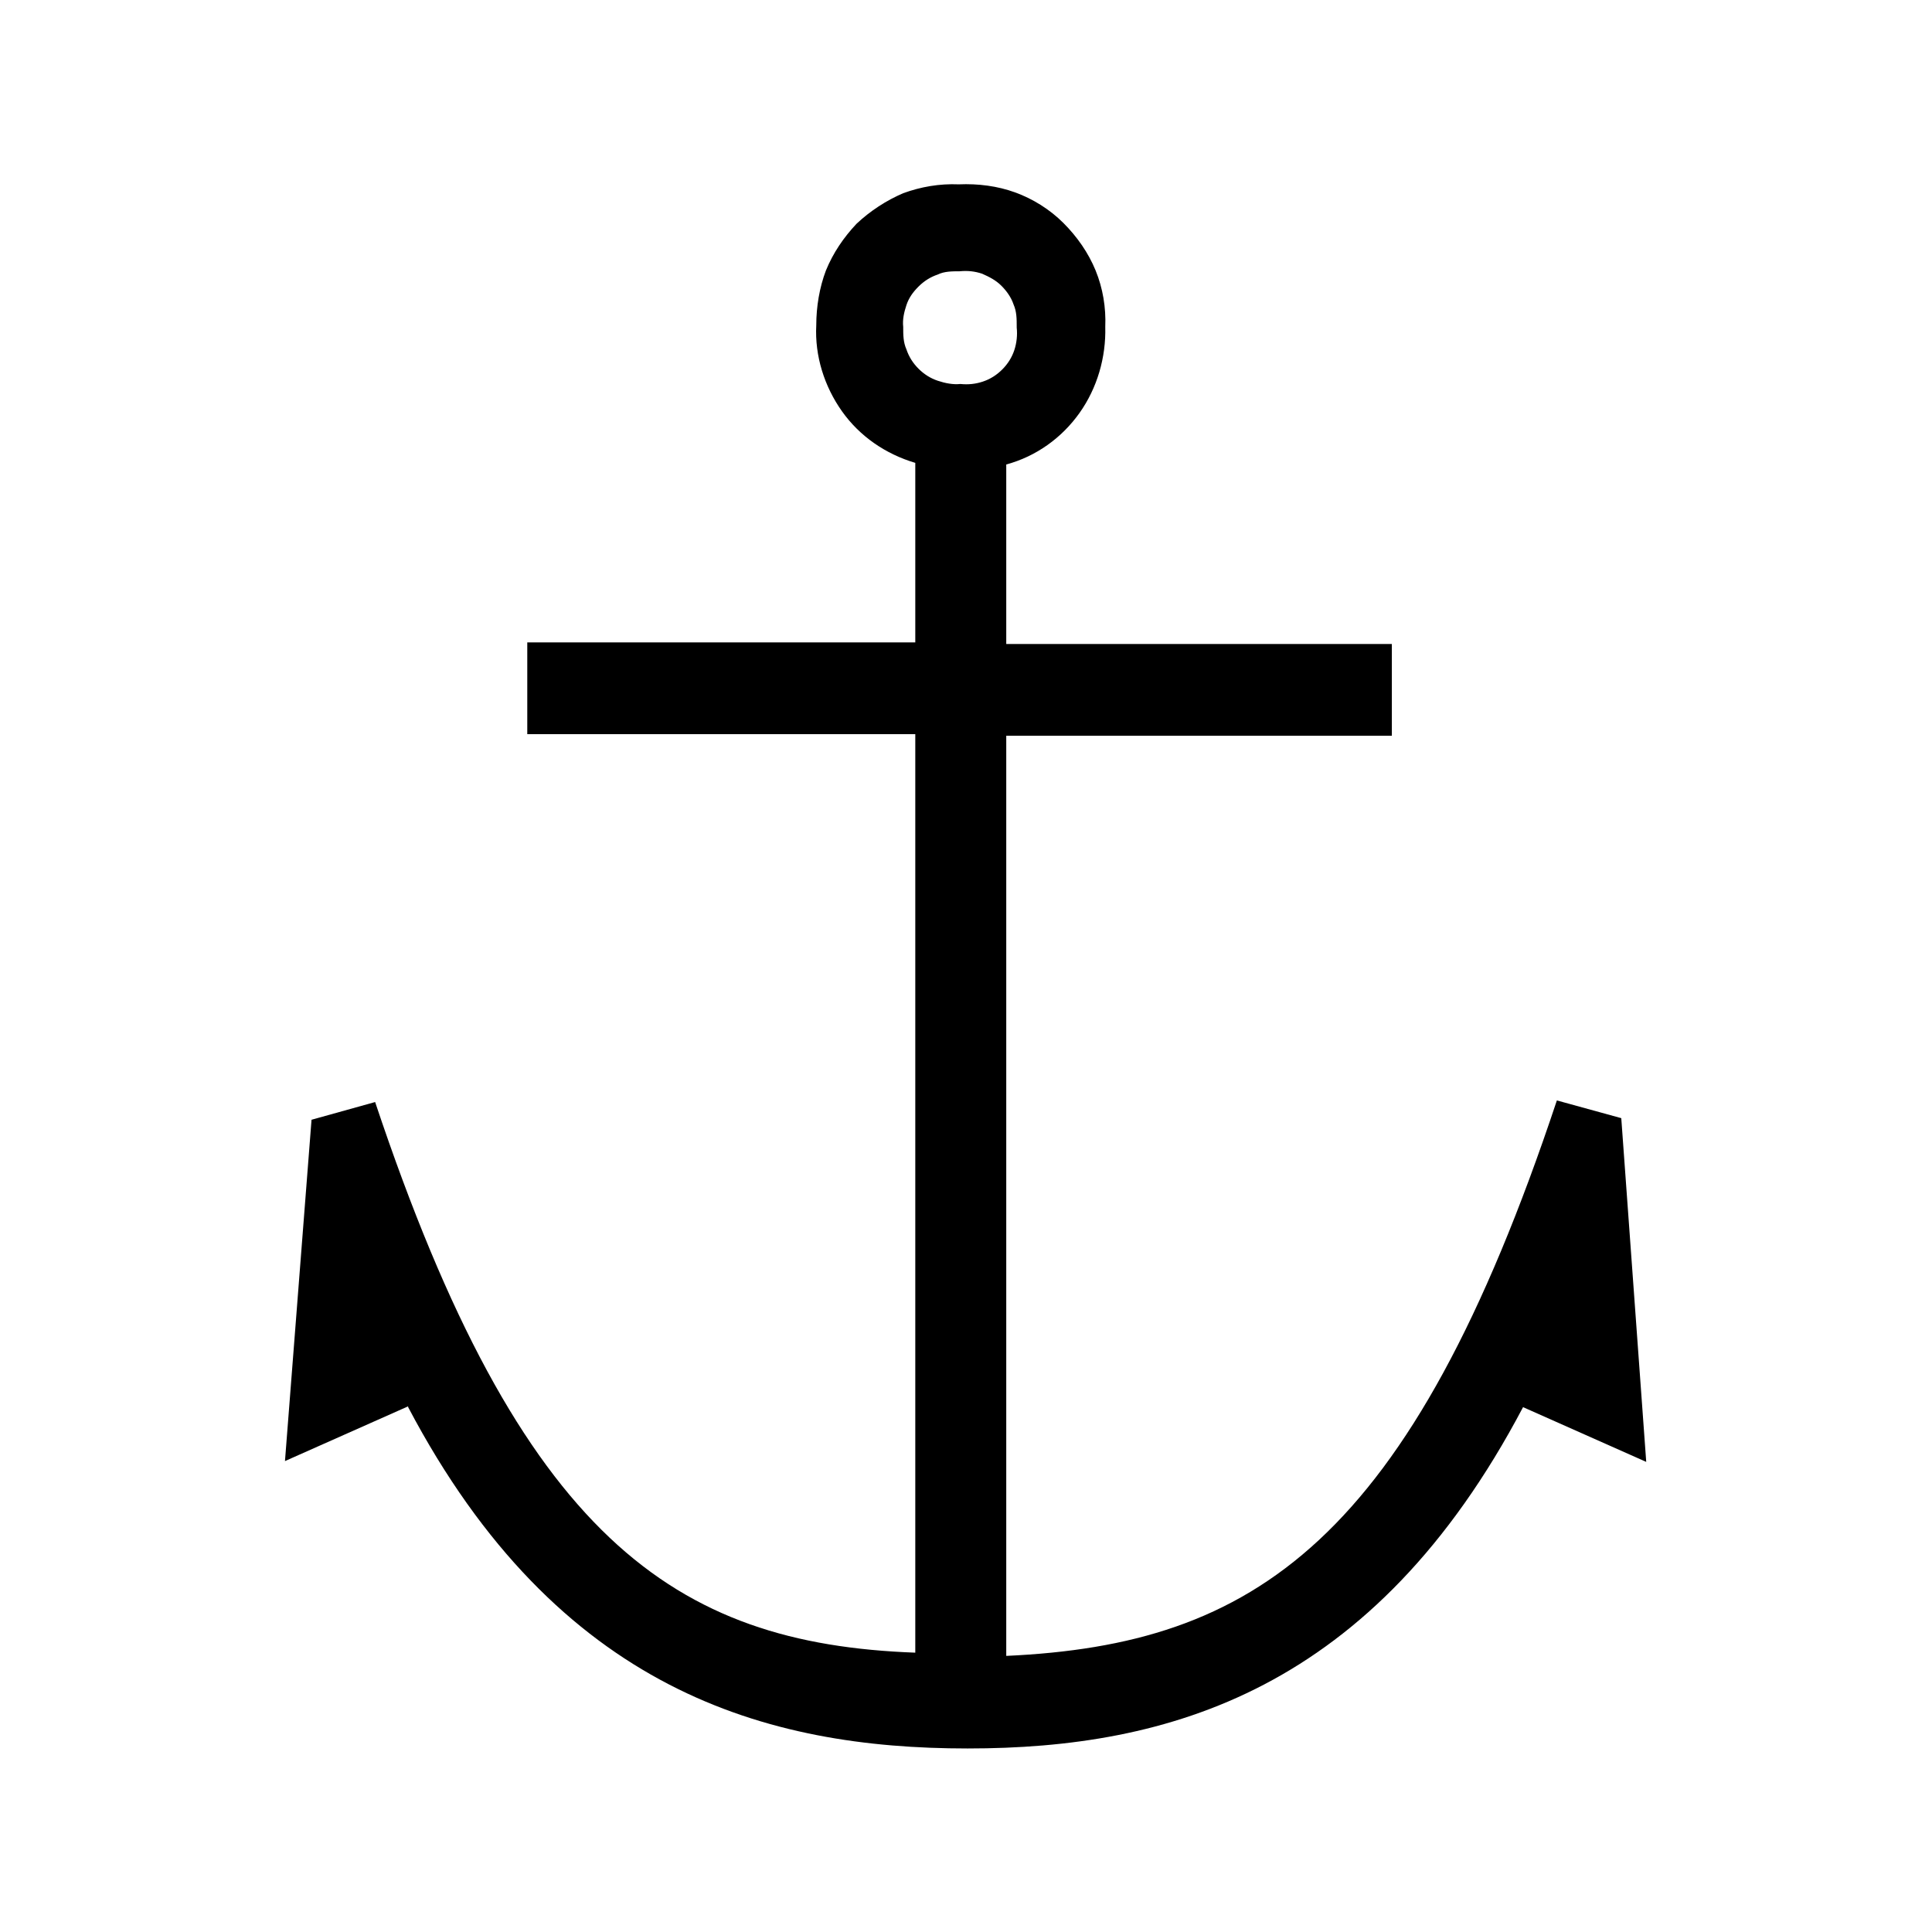 <?xml version="1.0" encoding="UTF-8"?><svg xmlns="http://www.w3.org/2000/svg" width="24" height="24" viewBox="0 0 24 24"><defs><style>.c{fill:none;}</style></defs><g id="a"><rect class="c" width="24" height="24"/></g><g id="b"><path d="M5.07,17.47l-1.53,.68,.33-4.24,.79-.22c1.81,5.42,3.72,6.73,6.71,6.84V9.12H6.55v-1.14h4.82v-2.23c-.37-.11-.69-.33-.91-.64s-.34-.69-.32-1.07c0-.23,.04-.47,.12-.68,.09-.22,.22-.41,.38-.58,.17-.16,.37-.29,.58-.38,.22-.08,.45-.12,.69-.11,.24-.01,.48,.02,.7,.1,.22,.08,.43,.21,.6,.38,.17,.17,.31,.37,.4,.59,.09,.22,.13,.46,.12,.7,.01,.38-.1,.76-.32,1.07-.22,.31-.54,.54-.91,.64v2.23h4.79v1.14h-4.79v11.43c3.07-.14,5.01-1.4,6.84-6.9l.8,.22,.31,4.27-1.53-.68c-1.86,3.53-4.41,4.24-6.9,4.24s-5.09-.71-6.95-4.24ZM12.63,4.06c0-.1,0-.19-.04-.28-.03-.09-.09-.17-.15-.23-.07-.07-.15-.11-.24-.15-.09-.03-.18-.04-.28-.03-.09,0-.19,0-.27,.04-.09,.03-.17,.08-.24,.15s-.12,.14-.15,.23-.05,.18-.04,.27c0,.1,0,.19,.04,.28,.03,.09,.08,.17,.15,.24,.07,.07,.15,.12,.24,.15,.09,.03,.19,.05,.28,.04,.1,.01,.19,0,.28-.03,.09-.03,.17-.08,.24-.15,.07-.07,.12-.15,.15-.24,.03-.09,.04-.19,.03-.28Z"/></g></svg>